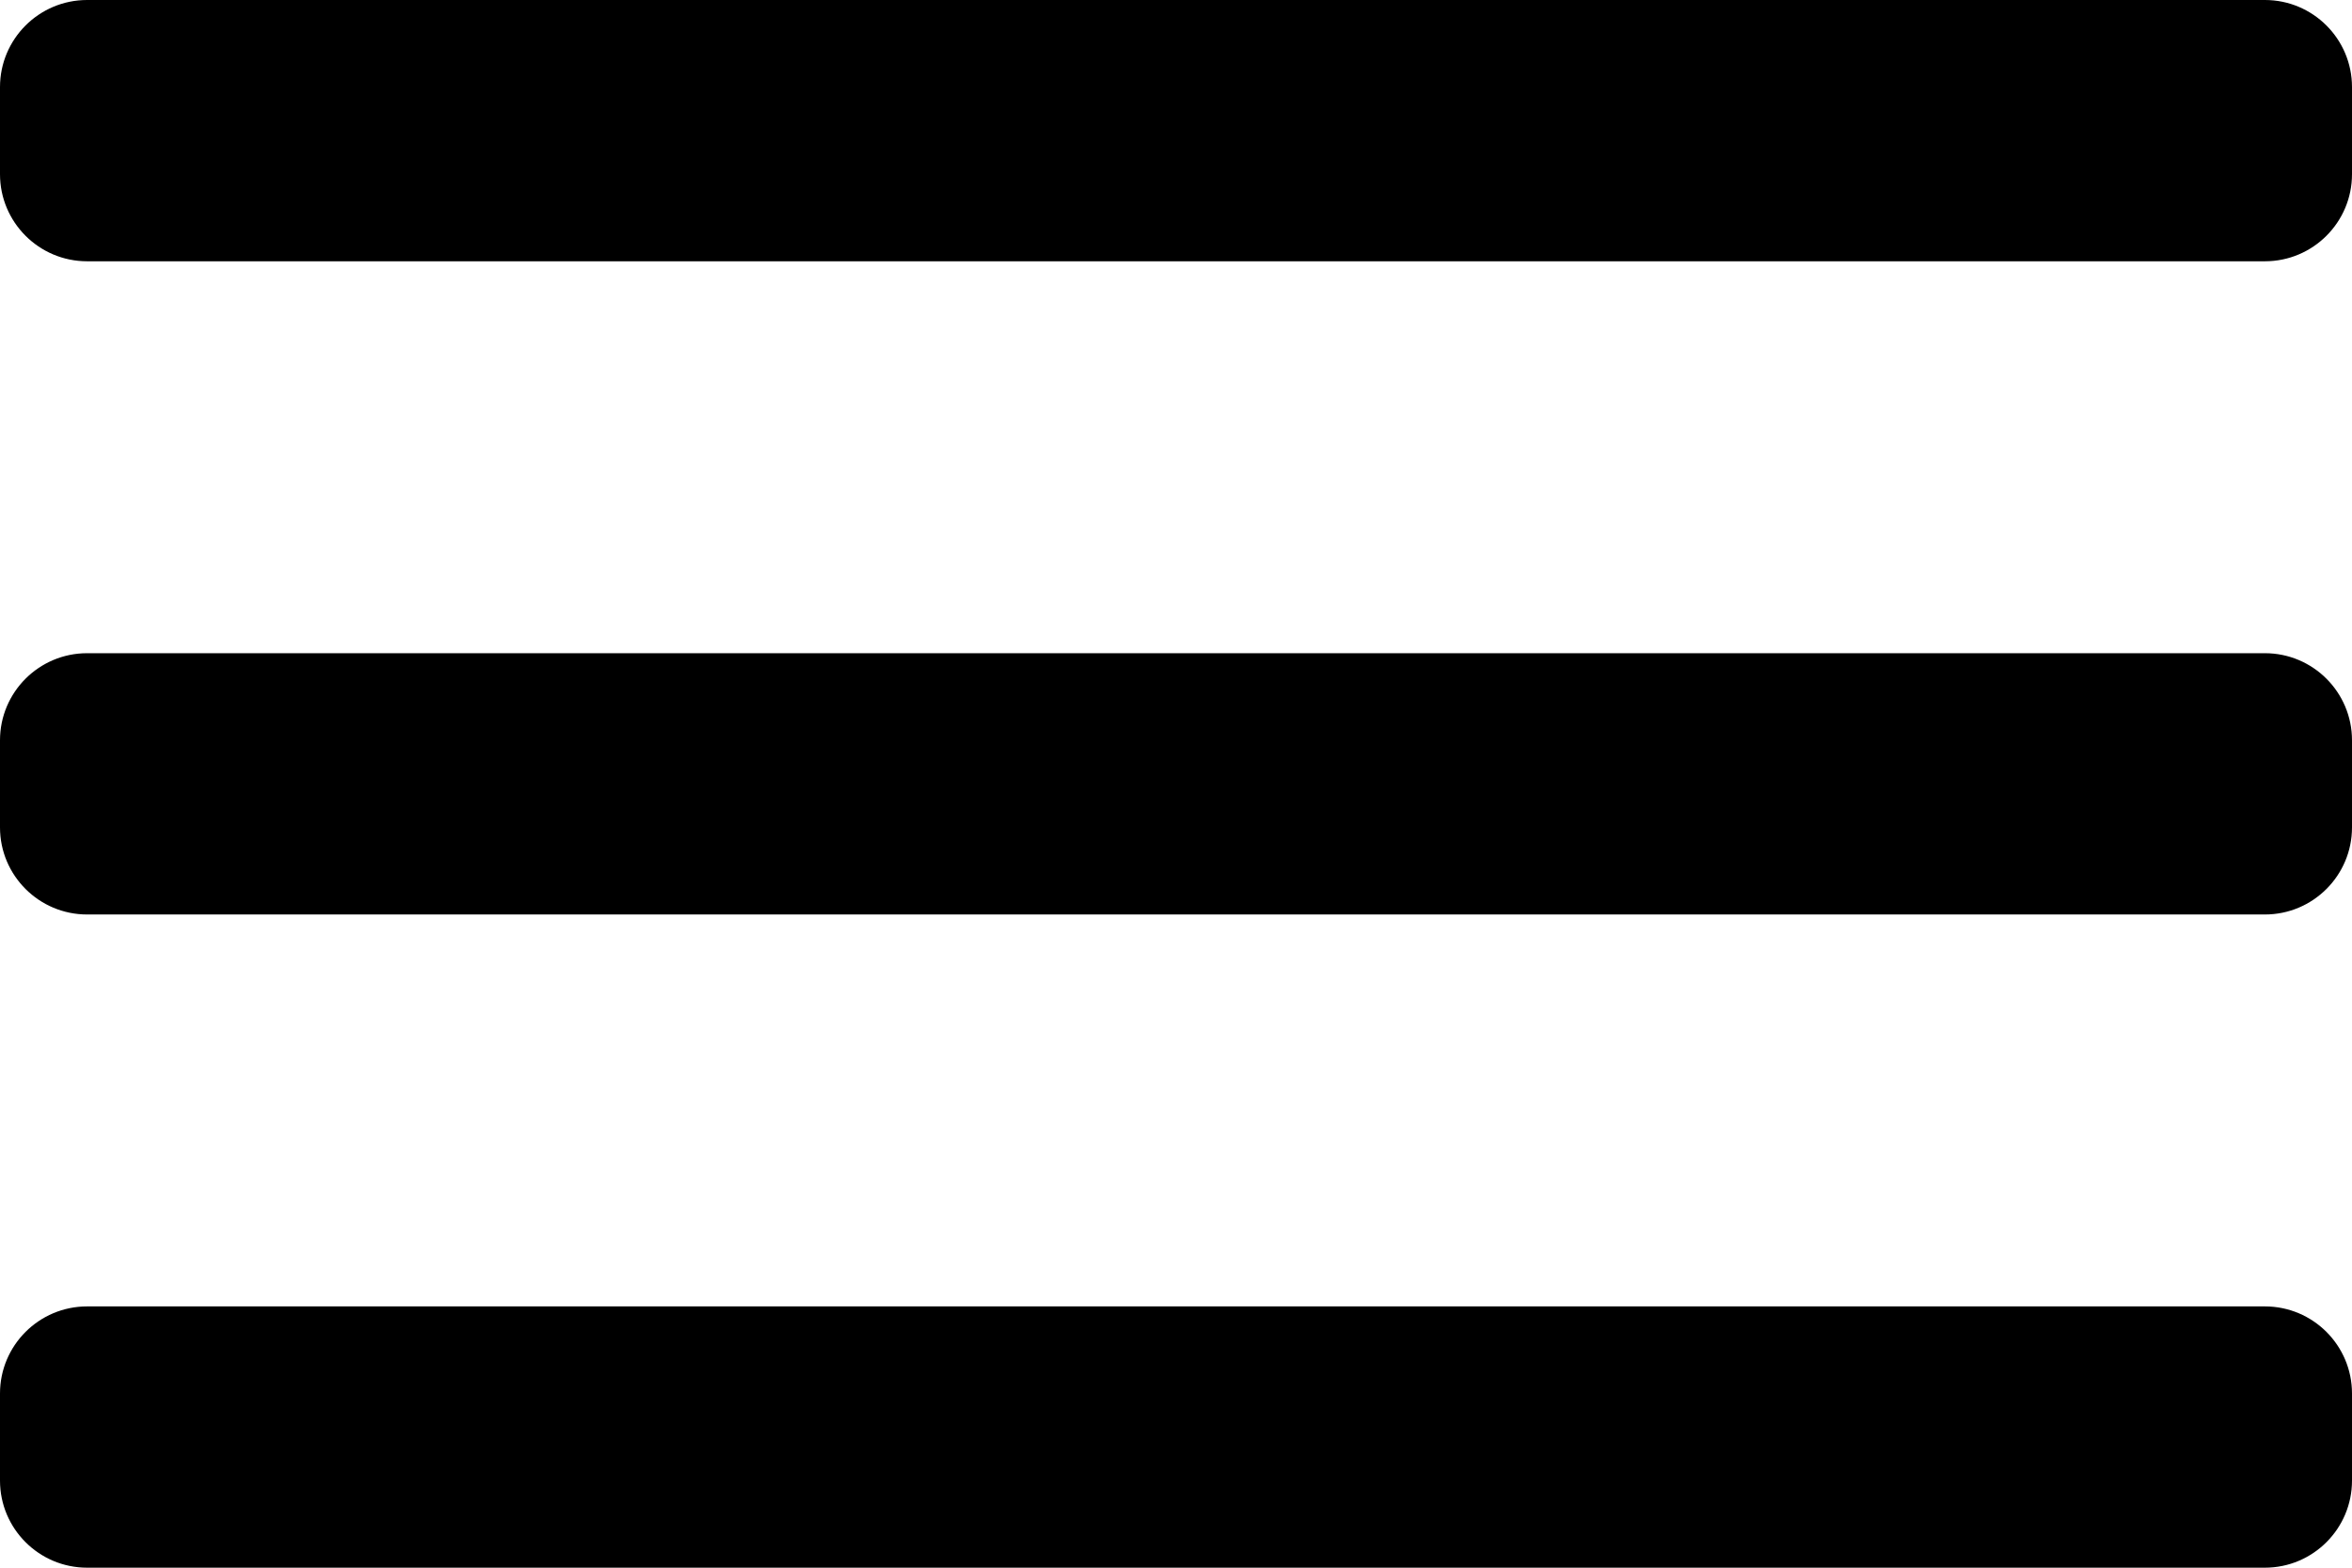 <svg width="27" height="18" viewBox="0 0 27 18" fill="none" xmlns="http://www.w3.org/2000/svg">
<path d="M0 17C0 17.552 0.448 18 1 18H26C26.552 18 27 17.552 27 17V16C27 15.448 26.552 15 26 15H1C0.448 15 0 15.448 0 16V17ZM0 9.5C0 10.052 0.448 10.5 1 10.5H26C26.552 10.5 27 10.052 27 9.5V8.5C27 7.948 26.552 7.5 26 7.5H1C0.448 7.5 0 7.948 0 8.5V9.5ZM1 0C0.448 0 0 0.448 0 1V2C0 2.552 0.448 3 1 3H26C26.552 3 27 2.552 27 2V1C27 0.448 26.552 0 26 0H1Z" fill="black"/>
</svg>
